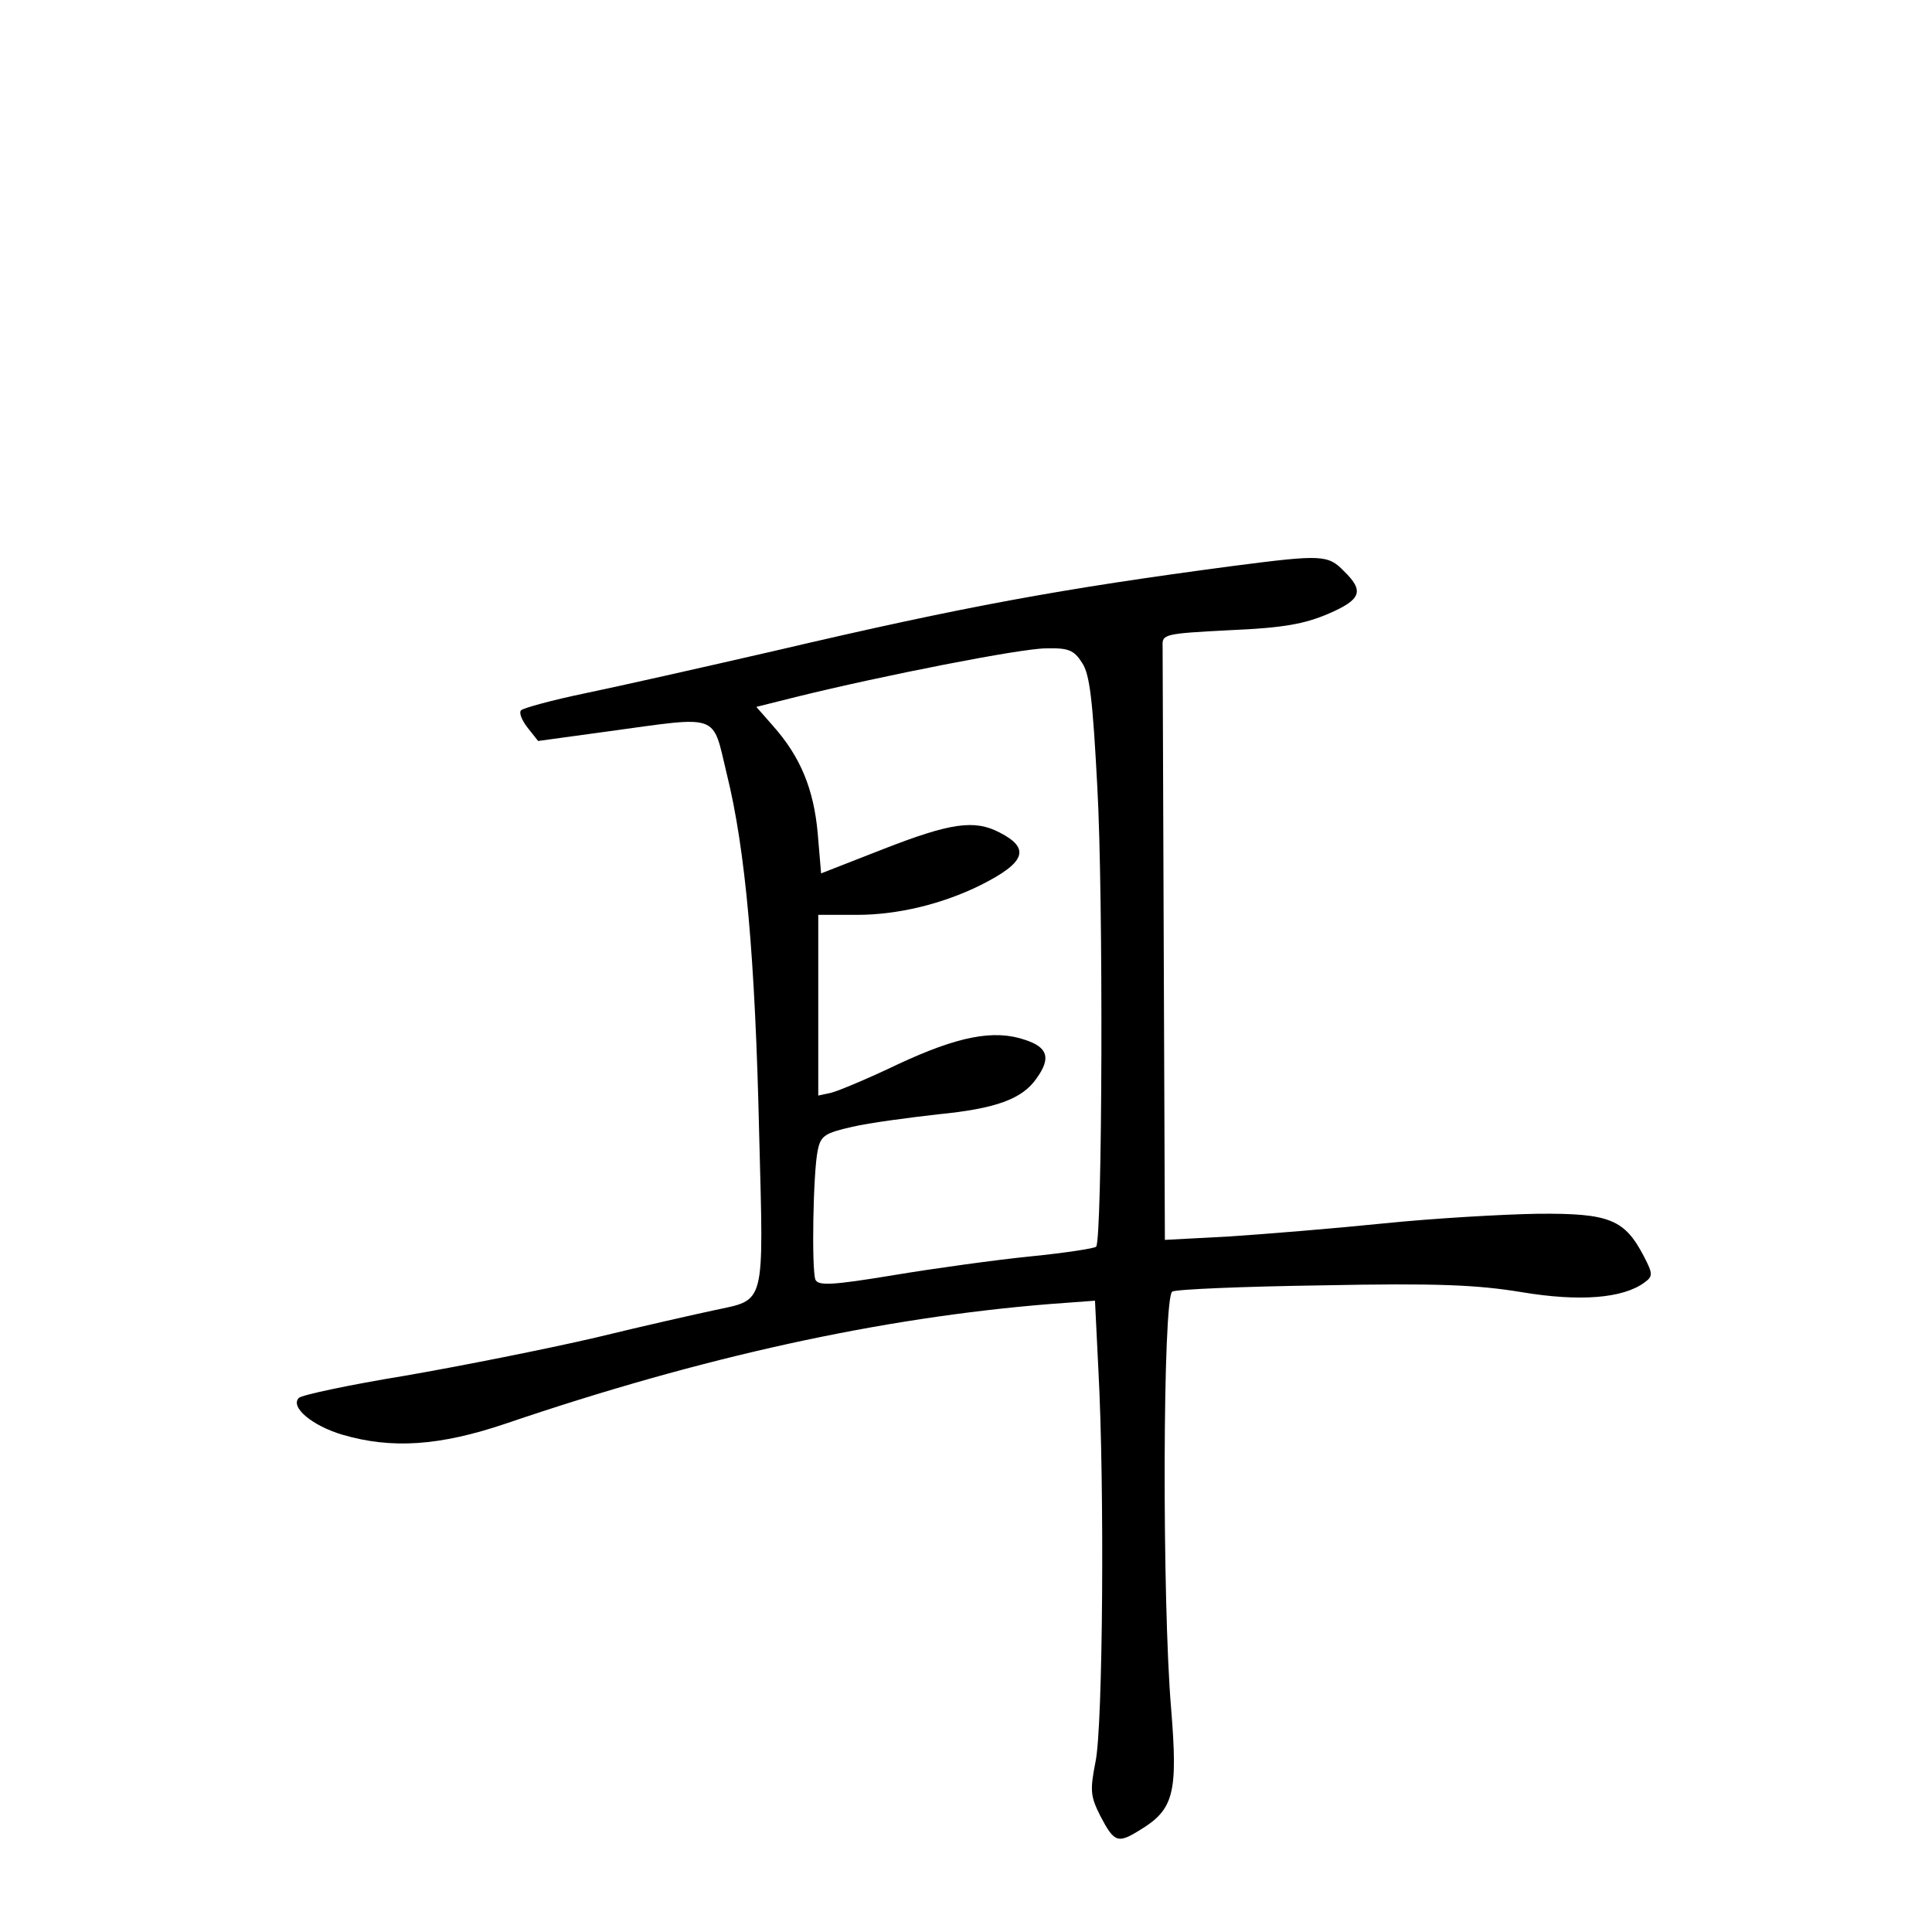 <?xml version="1.0" standalone="no"?>
<!DOCTYPE svg PUBLIC "-//W3C//DTD SVG 20010904//EN"
 "http://www.w3.org/TR/2001/REC-SVG-20010904/DTD/svg10.dtd">
<svg version="1.0" xmlns="http://www.w3.org/2000/svg"
 width="340pt" height="340pt" viewBox="0 0 340 340"
 preserveAspectRatio="xMidYMid meet">
<g transform="translate(0,340) scale(0.1,-0.1)"
fill="#000000" stroke="none">
<path d="M2170 2404 c-302 -40 -472 -71 -805 -149 -126 -29 -277 -63 -335 -75
-58 -12 -109 -26 -113 -30 -4 -4 1 -17 11 -30 l19 -24 124 17 c198 27 182 33
208 -75 33 -133 50 -324 57 -633 8 -308 12 -291 -80 -311 -28 -6 -122 -27
-208 -48 -86 -20 -237 -50 -335 -67 -98 -16 -182 -34 -187 -39 -16 -16 23 -49
77 -65 86 -25 170 -20 288 20 347 118 660 186 955 210 l81 6 6 -122 c11 -203
8 -627 -5 -689 -10 -51 -9 -61 8 -95 25 -48 31 -50 71 -25 59 36 66 65 54 213
-16 188 -15 724 2 734 6 4 125 9 264 11 202 4 272 1 351 -12 102 -17 178 -11
216 17 15 11 15 15 -1 46 -34 65 -60 76 -186 75 -62 -1 -184 -8 -272 -17 -88
-9 -211 -19 -272 -23 l-113 -6 -2 511 c-1 281 -2 521 -2 534 -1 21 3 22 119
28 94 4 131 11 173 29 58 25 63 40 27 75 -28 29 -40 29 -195 9z m-266 -170
c14 -20 19 -67 27 -217 11 -193 9 -800 -2 -811 -3 -3 -55 -11 -115 -17 -60 -6
-169 -21 -241 -33 -109 -18 -133 -19 -138 -8 -7 18 -4 190 4 227 5 26 12 31
61 42 30 7 98 16 151 22 102 10 148 27 173 63 26 36 20 55 -20 68 -55 19 -119
6 -224 -43 -52 -25 -105 -47 -117 -50 l-23 -5 0 159 0 159 68 0 c72 0 150 19
217 52 80 40 89 65 34 93 -44 23 -86 17 -204 -29 l-110 -43 -6 71 c-7 77 -30
134 -79 189 l-29 33 72 18 c150 37 394 85 438 85 39 1 49 -3 63 -25z"/>
</g>
</svg>
